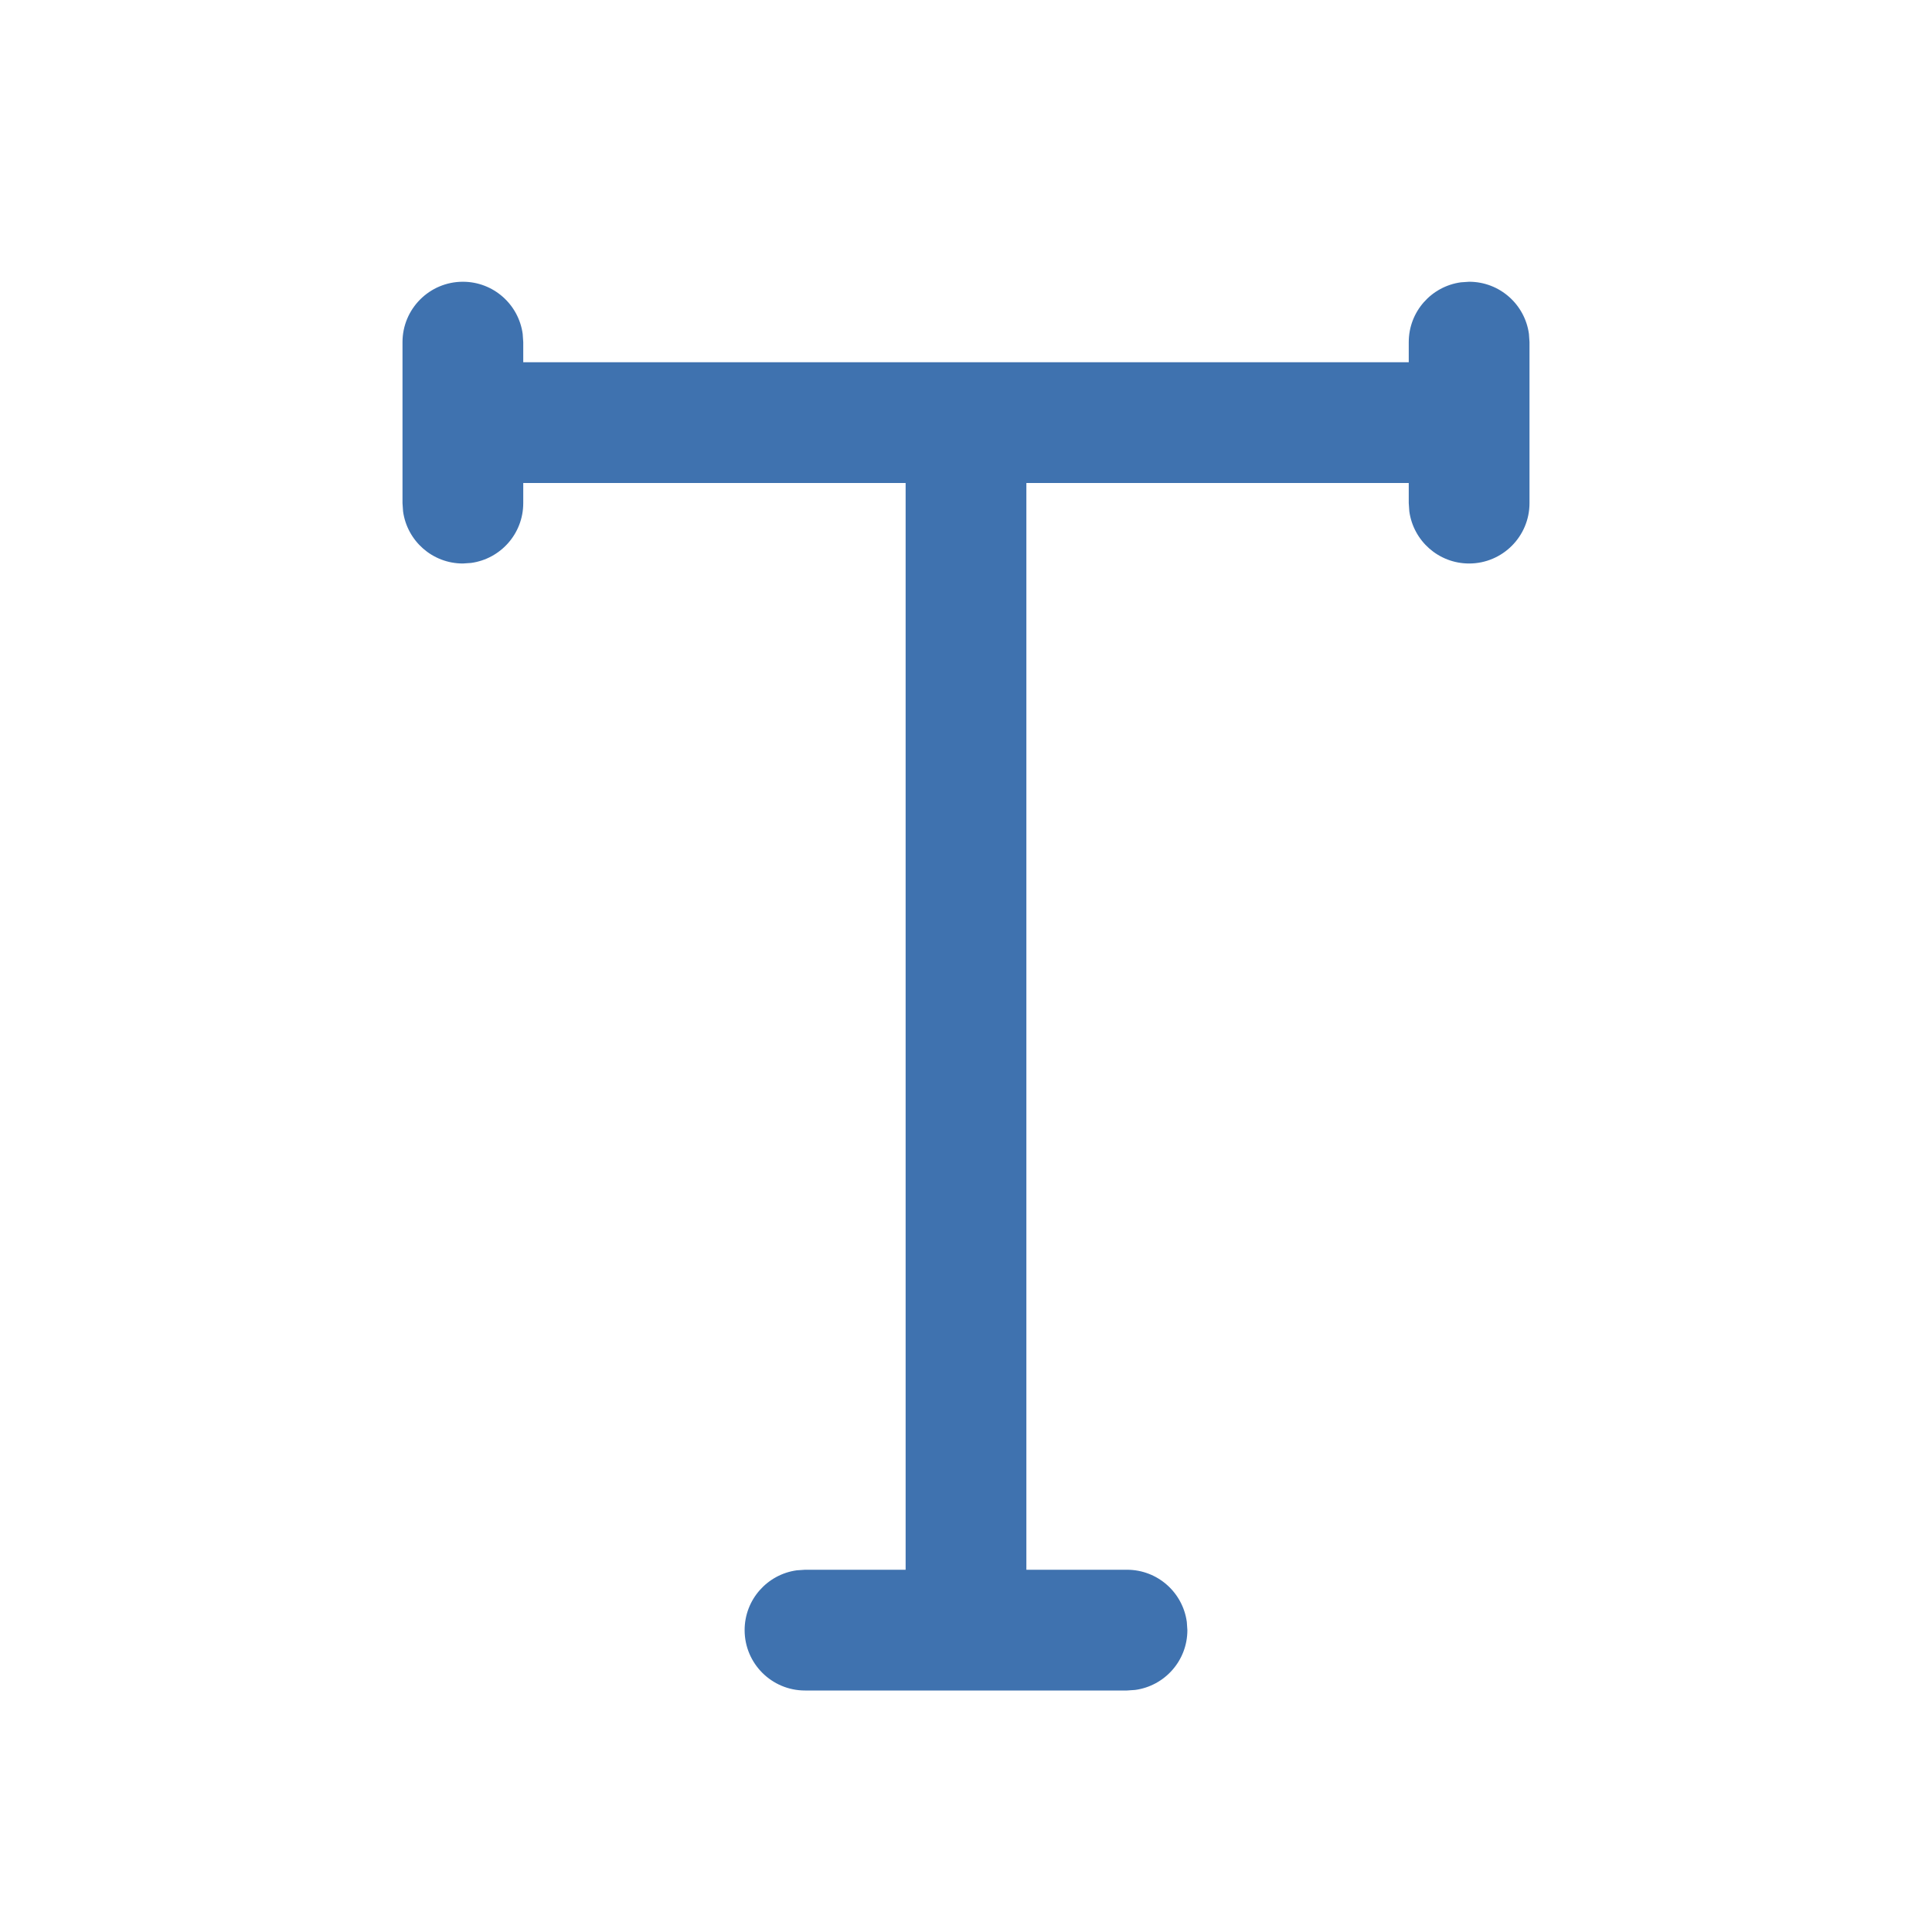 <?xml version="1.0" encoding="UTF-8"?>
<svg width="24" height="24" viewBox="0 0 24 24" version="1.1" xmlns="http://www.w3.org/2000/svg" xmlns:xlink="http://www.w3.org/1999/xlink">
    <!-- Uploaded to: SVG Repo, www.svgrepo.com, Generator: SVG Repo Mixer Tools -->
    <title>ic_fluent_text_24_regular</title>
    <desc>Created with Sketch.</desc>
    <g id="🔍-Product-Icons" stroke="none" stroke-width="1" fill="none" fill-rule="evenodd">
        <g id="ic_fluent_text_24_regular" fill="#3F72AF" fill-rule="nonzero">
            <path d="M10,21 C9.586,21 9.25,20.664 9.25,20.25 C9.25,19.87 9.532,19.557 9.898,19.507 L10,19.5 L11.25,19.5 L11.25,6 L6.5,6 L6.5,6.25 C6.5,6.63 6.218,6.943 5.852,6.993 L5.75,7 C5.37,7 5.057,6.718 5.007,6.352 L5,6.25 L5,4.25 C5,3.836 5.336,3.5 5.75,3.5 C6.13,3.5 6.443,3.782 6.493,4.148 L6.5,4.25 L6.5,4.5 L17.5,4.5 L17.5,4.25 C17.5,3.87 17.782,3.557 18.148,3.507 L18.25,3.5 C18.63,3.5 18.943,3.782 18.993,4.148 L19,4.25 L19,6.25 C19,6.664 18.664,7 18.25,7 C17.87,7 17.557,6.718 17.507,6.352 L17.5,6.25 L17.5,6 L12.75,6 L12.75,19.5 L14,19.5 C14.38,19.5 14.693,19.782 14.743,20.148 L14.75,20.25 C14.75,20.63 14.468,20.943 14.102,20.993 L14,21 L10,21 Z" id="🎨-Color">

</path>
        </g>
    </g>
</svg>